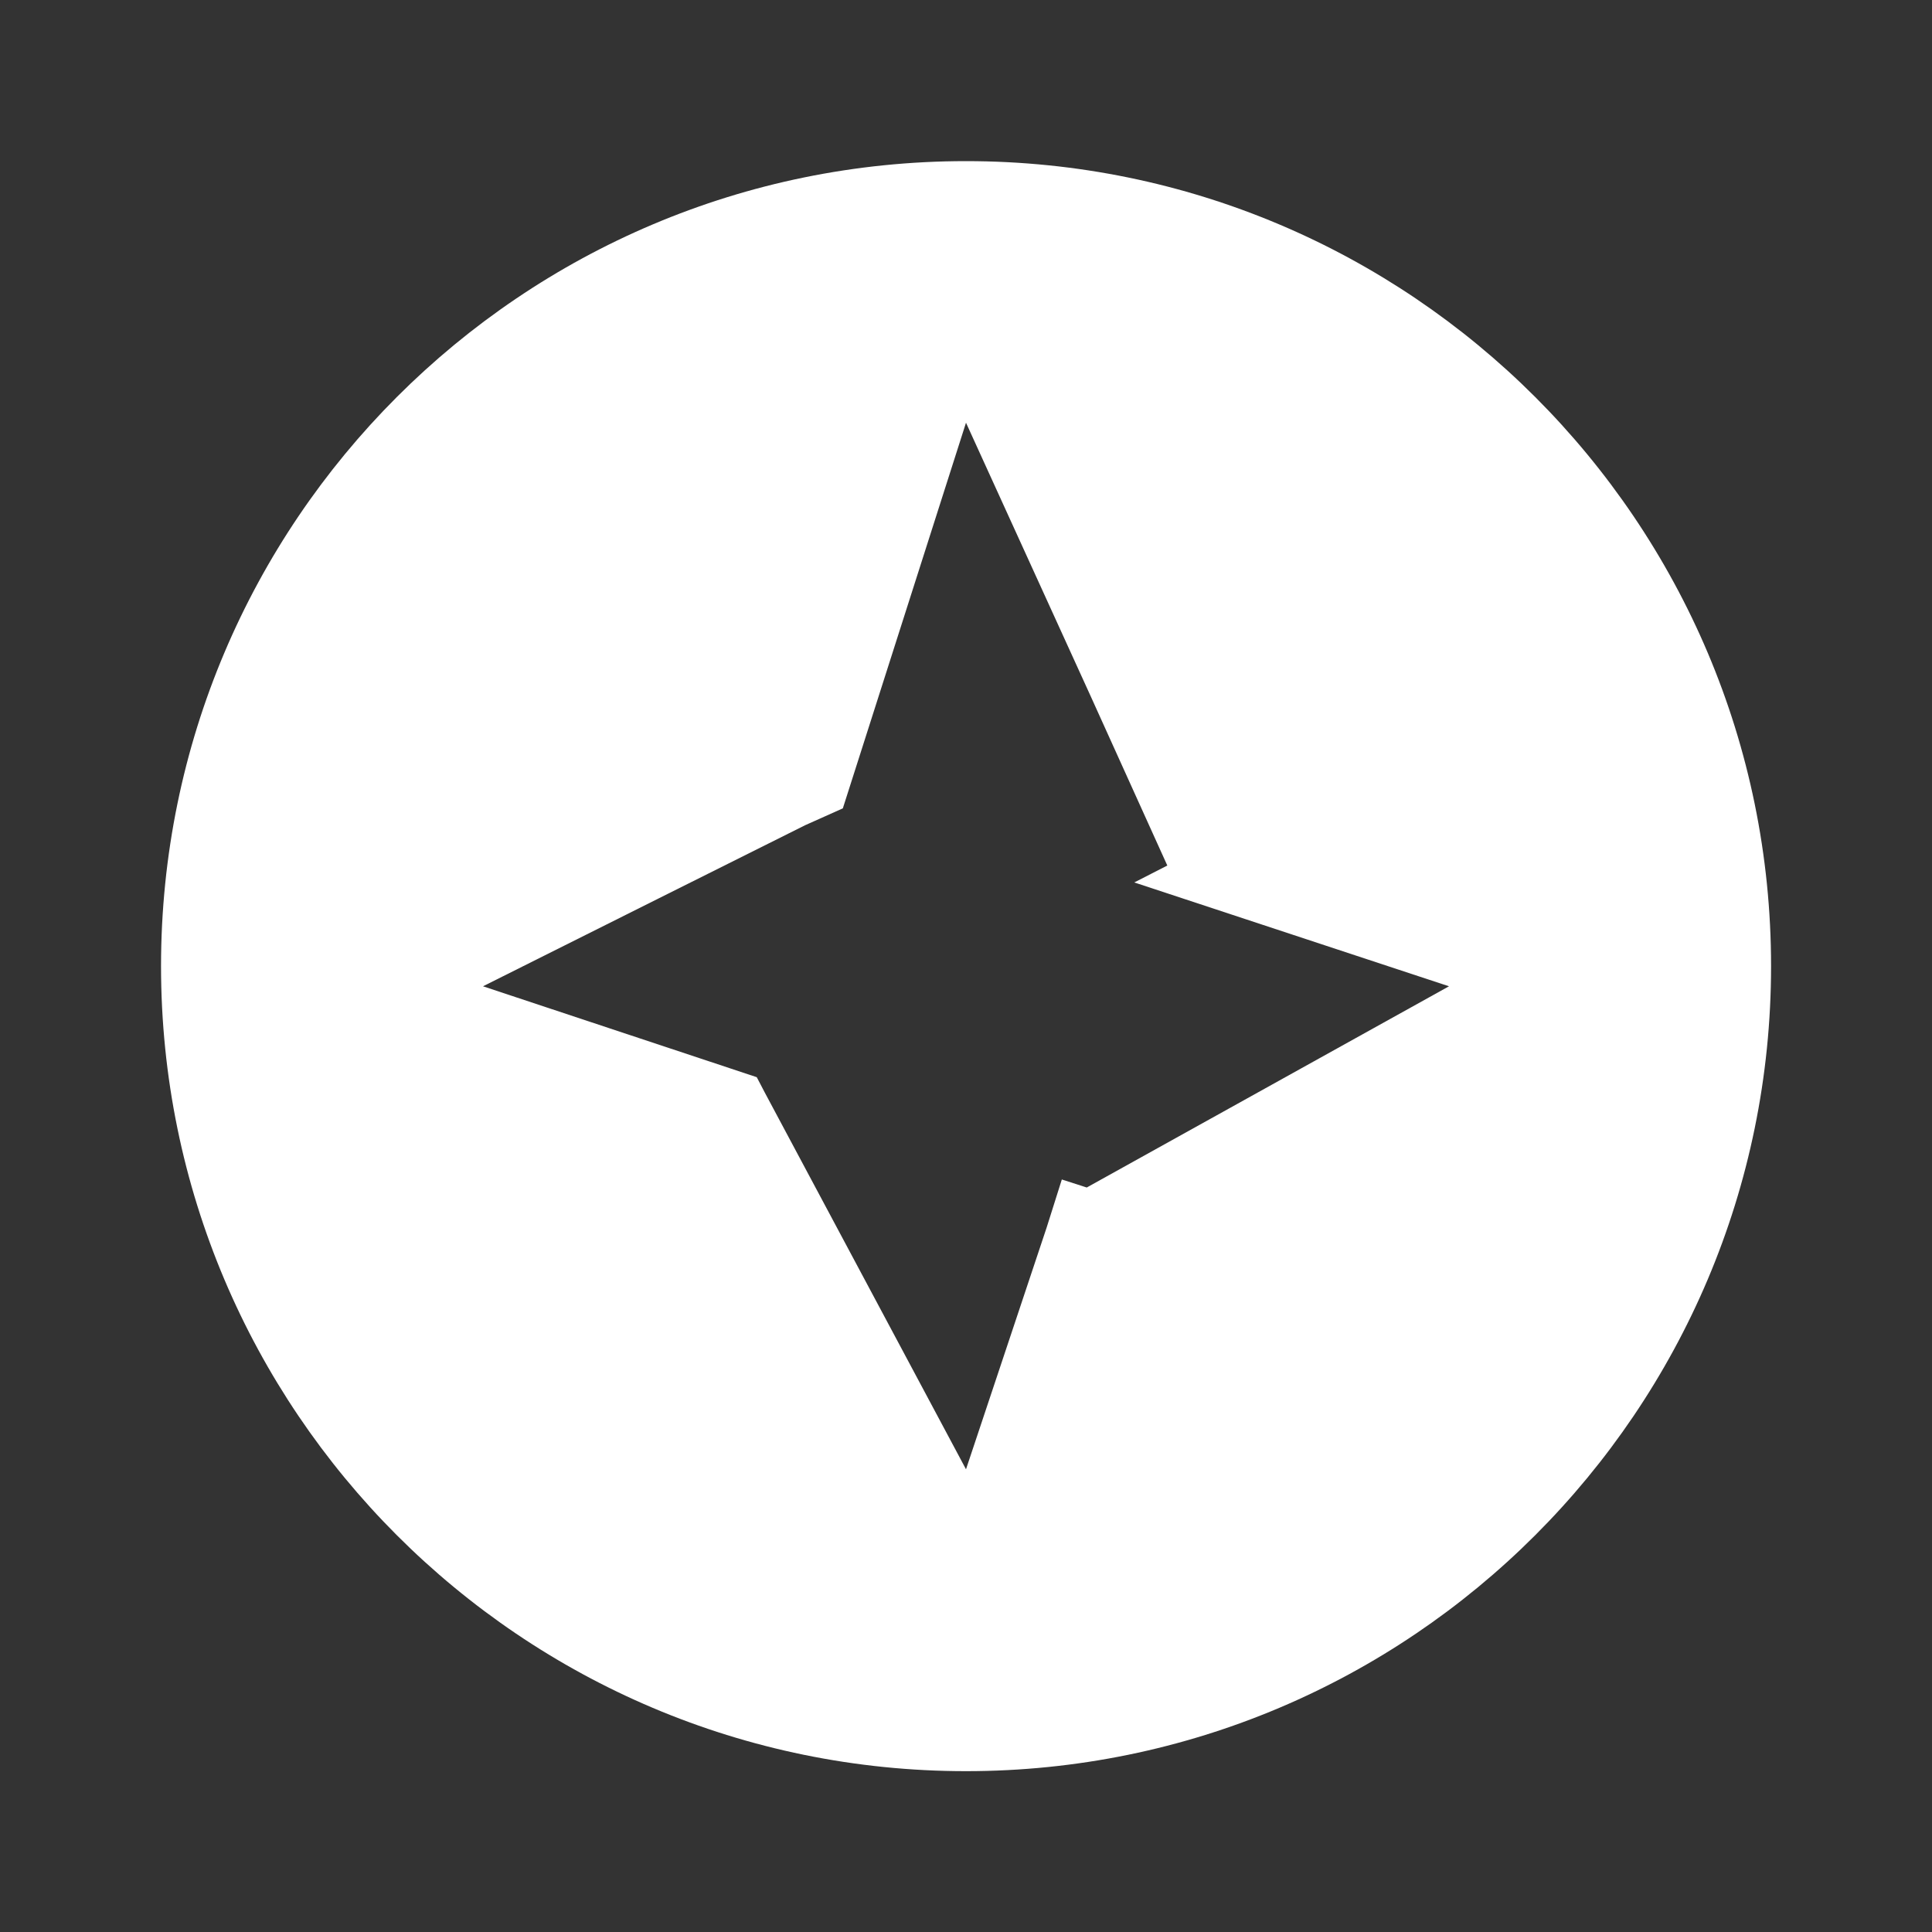 <svg width="20" height="20" viewBox="0 0 20 20" fill="none" xmlns="http://www.w3.org/2000/svg">
<rect x="0" y="0" width="20" height="20" fill="#333333" stroke="none"/>
<path d="M10 1.668C5.4 1.668 1.667 5.401 1.667 10.001C1.667 14.601 5.4 18.335 10 18.335C14.6 18.335 18.334 14.601 18.334 10.001C18.334 5.401 14.6 1.668 10 1.668ZM11.25 12.293L10.992 12.21L10.834 12.71L10 15.21L7.917 11.31L7.834 11.151L5 10.21L6.817 9.301L8.334 8.543L8.725 8.368L10 4.376L11.292 7.21L12.084 8.96L11.742 9.135L15 10.21L11.25 12.293Z" fill="white"/>
</svg>
